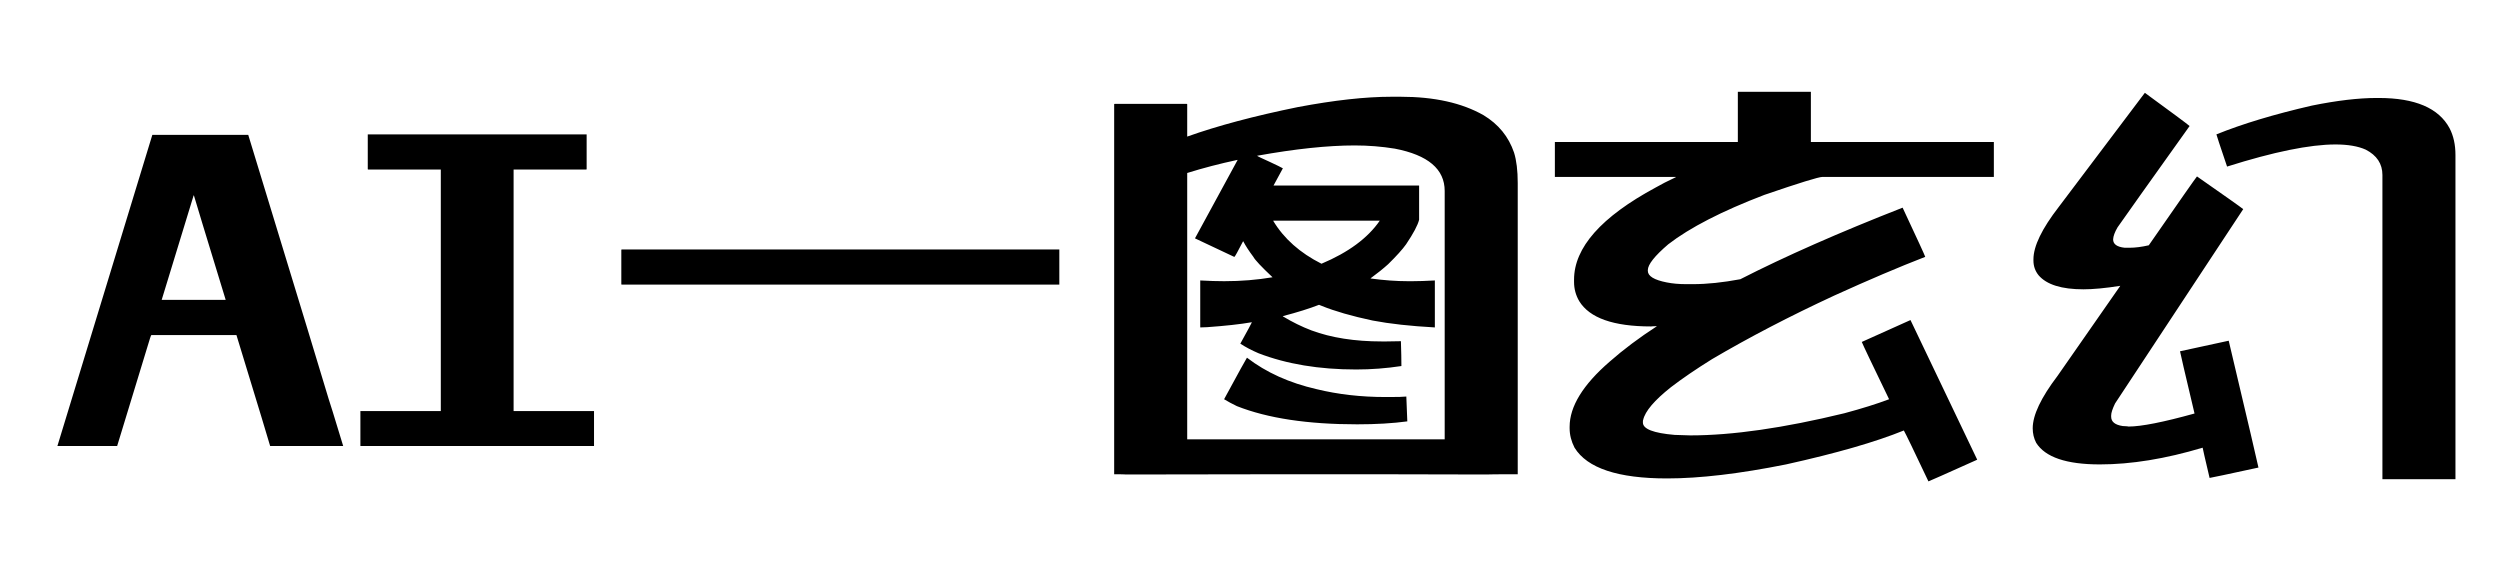 <svg width="273" height="64" viewBox="0 0 273 64" fill="none" xmlns="http://www.w3.org/2000/svg">
<g filter="url(#filter0_f_358_191)">
<mask id="path-1-outside-1_358_191" maskUnits="userSpaceOnUse" x="3" y="7" width="268" height="48" fill="black">
<rect fill="white" x="3" y="7" width="268" height="48"/>
<path d="M27.108 14.727C32.784 33.312 35.711 42.926 35.89 43.57C35.962 43.749 36.49 45.459 37.475 48.7H29.498C29.498 48.646 28.272 44.609 25.819 36.588H16.527C16.491 36.588 16.339 37.044 16.071 37.958L12.794 48.7H6.269C6.734 47.142 9.572 37.841 14.782 20.797L16.635 14.727H27.108ZM21.146 21.334L17.655 32.748H24.638V32.721C22.436 25.523 21.281 21.728 21.173 21.334H21.146ZM40.16 14.674H64.061V18.46C64.061 18.496 64.044 18.514 64.008 18.514H56.085V44.886H64.867V48.7H39.355V44.886H48.136V18.514H40.214C40.178 18.514 40.16 18.496 40.16 18.46V14.674ZM67.902 27.242H115.678V31.082H67.902C67.866 31.082 67.848 31.065 67.848 31.029V27.296C67.848 27.26 67.866 27.242 67.902 27.242ZM151.933 10.565H152.953C156.623 10.565 159.64 11.236 162.003 12.579C163.633 13.564 164.743 14.925 165.333 16.661C165.602 17.52 165.736 18.631 165.736 19.991V51.788C163.624 51.788 162.469 51.797 162.272 51.815C157.76 51.797 153.759 51.788 150.268 51.788H139.982C135.524 51.788 129.866 51.797 123.009 51.815C122.83 51.797 122.383 51.788 121.667 51.788V11.398C121.667 11.362 121.684 11.344 121.72 11.344H129.589C129.625 11.344 129.643 11.362 129.643 11.398V14.915C132.955 13.734 136.983 12.66 141.728 11.693C145.72 10.941 149.122 10.565 151.933 10.565ZM137.27 17.01C137.323 17.064 137.789 17.288 138.666 17.682C139.4 18.022 139.875 18.255 140.089 18.38L139.069 20.26H154.967V23.993C154.824 24.584 154.35 25.479 153.544 26.678C153.15 27.233 152.497 27.958 151.583 28.854C151.046 29.337 150.411 29.847 149.677 30.384V30.411C151.127 30.608 152.479 30.706 153.732 30.706H154.242C154.887 30.706 155.701 30.68 156.686 30.626V35.755C154.036 35.612 151.771 35.361 149.892 35.003C147.618 34.52 145.756 33.983 144.306 33.392L144.037 33.285C142.981 33.697 141.665 34.108 140.089 34.52V34.547C141.128 35.173 142.166 35.684 143.205 36.078C145.371 36.883 147.94 37.286 150.912 37.286H151.369C151.727 37.286 152.264 37.277 152.98 37.259C153.016 38.387 153.034 39.291 153.034 39.972C151.387 40.222 149.739 40.348 148.092 40.348C144.046 40.348 140.492 39.757 137.431 38.575C136.679 38.253 136.016 37.904 135.443 37.528C136.285 36.006 136.706 35.227 136.706 35.191H136.679C135.443 35.406 133.823 35.585 131.818 35.728C131.531 35.728 131.281 35.737 131.066 35.755V30.626C132.051 30.68 132.919 30.706 133.671 30.706H133.698C135.524 30.706 137.278 30.563 138.961 30.277C137.744 29.131 137.046 28.388 136.867 28.048C136.383 27.403 136.016 26.839 135.766 26.356H135.739C135.166 27.466 134.853 28.03 134.799 28.048H134.772L130.502 26.034V26.007L135.148 17.467H135.094C133.179 17.879 131.361 18.353 129.643 18.89V47.975H157.76V20.851C157.76 18.469 155.943 16.93 152.309 16.231C150.876 15.999 149.417 15.882 147.931 15.882C144.995 15.882 141.441 16.258 137.27 17.01ZM139.042 24.1V24.127C140.206 26.061 141.96 27.618 144.306 28.8C147.242 27.564 149.363 25.998 150.67 24.1H139.042ZM136.168 39.059C138.263 40.67 140.797 41.816 143.769 42.496C146.114 43.069 148.62 43.355 151.288 43.355H151.798C152.64 43.355 153.231 43.338 153.571 43.302L153.678 46.014C152.085 46.229 150.259 46.336 148.2 46.336C142.793 46.336 138.415 45.674 135.067 44.349C134.548 44.099 134.083 43.848 133.671 43.597C135.264 40.661 136.097 39.148 136.168 39.059ZM189.772 10.028H197.748V15.506H217.729V19.32H199.01C198.598 19.32 196.486 19.973 192.672 21.28C188.035 23.053 184.535 24.852 182.172 26.678C180.686 27.949 179.943 28.889 179.943 29.498V29.579C179.943 30.151 180.632 30.572 182.011 30.841C182.637 30.966 183.336 31.029 184.105 31.029H184.884C186.406 31.029 188.125 30.85 190.041 30.492C194.91 28.003 200.819 25.398 207.765 22.677C209.359 26.078 210.182 27.869 210.236 28.048C207.371 29.158 204.068 30.563 200.326 32.264C195.456 34.52 190.998 36.839 186.952 39.22C185.198 40.312 183.703 41.332 182.467 42.281C180.659 43.714 179.647 44.904 179.433 45.853C179.415 45.871 179.406 45.934 179.406 46.041V46.148C179.406 46.847 180.561 47.294 182.87 47.491C183.694 47.527 184.267 47.545 184.589 47.545C189.172 47.545 194.776 46.739 201.4 45.128C203.334 44.609 204.963 44.099 206.288 43.597C204.426 39.748 203.432 37.662 203.307 37.34L208.625 34.95L215.902 50.177V50.204C212.393 51.779 210.621 52.567 210.585 52.567C209.009 49.237 208.114 47.384 207.899 47.008C204.82 48.261 200.532 49.496 195.036 50.714C189.951 51.734 185.618 52.245 182.038 52.245C176.684 52.245 173.319 51.126 171.94 48.888C171.582 48.19 171.403 47.482 171.403 46.766V46.605C171.403 44.385 172.862 42.013 175.78 39.488C177.284 38.163 179.003 36.874 180.937 35.621H180.883C180.614 35.621 180.417 35.63 180.292 35.648C176.192 35.648 173.578 34.726 172.45 32.882C172.074 32.237 171.886 31.539 171.886 30.787V30.545C171.886 27.036 174.858 23.679 180.802 20.475C181.393 20.134 182.109 19.767 182.951 19.373C182.986 19.373 183.004 19.356 183.004 19.32H169.792V15.506H189.772V10.028ZM234.218 10.135C237.136 12.266 238.765 13.474 239.105 13.761C234.594 20.081 231.971 23.769 231.237 24.825C230.932 25.344 230.771 25.783 230.753 26.141C230.753 26.66 231.174 26.965 232.016 27.054H232.553C233.161 27.054 233.86 26.965 234.647 26.786C238.013 21.934 239.768 19.427 239.911 19.266C242.991 21.415 244.674 22.605 244.96 22.838L230.968 44.054C230.682 44.645 230.539 45.083 230.539 45.37V45.504C230.539 46.059 230.959 46.399 231.801 46.524C232.213 46.542 232.427 46.56 232.445 46.578C233.824 46.578 236.223 46.104 239.643 45.155C238.586 40.697 238.058 38.432 238.058 38.36L243.375 37.206C245.506 46.211 246.589 50.83 246.625 51.063H246.598C243.214 51.797 241.442 52.173 241.281 52.191V52.164C240.779 50.033 240.529 48.941 240.529 48.888C236.465 50.105 232.723 50.714 229.303 50.714C225.651 50.714 223.332 49.926 222.348 48.351C222.097 47.867 221.972 47.339 221.972 46.766C221.972 45.334 222.876 43.427 224.684 41.046C224.738 40.956 227.021 37.68 231.532 31.217H231.505C229.912 31.467 228.578 31.593 227.504 31.593C225.123 31.593 223.493 31.082 222.616 30.062C222.24 29.596 222.052 29.059 222.052 28.451V28.316C222.052 26.884 222.974 24.977 224.818 22.596L234.218 10.135ZM259.516 10.699H259.757C263.732 10.699 266.31 11.8 267.492 14.002C267.921 14.826 268.136 15.802 268.136 16.93V52.325H260.16V19.105C260.16 17.887 259.551 16.965 258.334 16.339C257.493 15.963 256.391 15.775 255.031 15.775C252.238 15.775 248.29 16.581 243.188 18.192V18.165C242.418 15.891 242.033 14.727 242.033 14.674C244.861 13.528 248.335 12.481 252.453 11.532C255.192 10.977 257.546 10.699 259.516 10.699Z"/>
</mask>
<path d="M27.108 14.727L29.021 14.143L28.589 12.727H27.108V14.727ZM35.89 43.57L33.963 44.106L33.992 44.211L34.033 44.313L35.89 43.57ZM37.475 48.7V50.7H40.173L39.388 48.118L37.475 48.7ZM29.498 48.7H27.498V50.7H29.498V48.7ZM25.819 36.588L27.732 36.003L27.299 34.588H25.819V36.588ZM16.071 37.958L17.984 38.541L17.987 38.531L17.989 38.522L16.071 37.958ZM12.794 48.7V50.7H14.275L14.707 49.283L12.794 48.7ZM6.269 48.7L4.352 48.127L3.583 50.7H6.269V48.7ZM14.782 20.797L16.694 21.381L16.695 21.381L14.782 20.797ZM16.635 14.727V12.727H15.154L14.722 14.143L16.635 14.727ZM21.146 21.334V19.334H19.667L19.234 20.749L21.146 21.334ZM17.655 32.748L15.743 32.163L14.952 34.748H17.655V32.748ZM24.638 32.748V34.748H26.638V32.748H24.638ZM24.638 32.721H26.638V32.422L26.55 32.136L24.638 32.721ZM21.173 21.334L23.103 20.808L22.701 19.334H21.173V21.334ZM27.108 14.727L25.196 15.312C30.88 33.924 33.793 43.494 33.963 44.106L35.89 43.57L37.817 43.035C37.629 42.358 34.688 32.699 29.021 14.143L27.108 14.727ZM35.89 43.57L34.033 44.313C34.03 44.304 34.145 44.657 34.429 45.577C34.692 46.428 35.069 47.662 35.561 49.281L37.475 48.7L39.388 48.118C38.896 46.497 38.516 45.256 38.251 44.397C38.007 43.607 37.822 43.015 37.747 42.828L35.89 43.57ZM37.475 48.7V46.7H29.498V48.7V50.7H37.475V48.7ZM29.498 48.7H31.498C31.498 48.523 31.474 48.385 31.471 48.372C31.464 48.327 31.457 48.291 31.453 48.274C31.445 48.237 31.437 48.206 31.434 48.192C31.426 48.16 31.417 48.13 31.411 48.108C31.398 48.06 31.381 48 31.361 47.932C31.32 47.794 31.261 47.595 31.184 47.338C31.03 46.823 30.799 46.06 30.492 45.05C29.879 43.03 28.958 40.014 27.732 36.003L25.819 36.588L23.907 37.173C25.133 41.183 26.052 44.196 26.665 46.213C26.971 47.221 27.201 47.979 27.353 48.487C27.429 48.741 27.485 48.929 27.521 49.054C27.54 49.117 27.551 49.157 27.557 49.178C27.561 49.191 27.559 49.187 27.556 49.174C27.555 49.169 27.549 49.146 27.542 49.115C27.539 49.1 27.532 49.067 27.525 49.024C27.523 49.013 27.498 48.875 27.498 48.7H29.498ZM25.819 36.588V34.588H16.527V36.588V38.588H25.819V36.588ZM16.527 36.588V34.588C15.995 34.588 15.61 34.795 15.419 34.922C15.22 35.053 15.088 35.193 15.02 35.27C14.883 35.425 14.801 35.567 14.77 35.621C14.698 35.746 14.65 35.861 14.629 35.912C14.579 36.035 14.531 36.173 14.489 36.298C14.401 36.561 14.288 36.931 14.152 37.393L16.071 37.958L17.989 38.522C18.122 38.071 18.219 37.756 18.284 37.563C18.318 37.46 18.331 37.427 18.328 37.435C18.326 37.44 18.32 37.456 18.309 37.478C18.3 37.498 18.279 37.541 18.247 37.598C18.224 37.638 18.149 37.769 18.019 37.916C17.954 37.99 17.824 38.127 17.628 38.257C17.44 38.381 17.057 38.588 16.527 38.588V36.588ZM16.071 37.958L14.158 37.374L10.881 48.116L12.794 48.7L14.707 49.283L17.984 38.541L16.071 37.958ZM12.794 48.7V46.7H6.269V48.7V50.7H12.794V48.7ZM6.269 48.7L8.185 49.272C8.648 47.723 11.483 38.431 16.694 21.381L14.782 20.797L12.869 20.212C7.661 37.251 4.82 46.562 4.352 48.127L6.269 48.7ZM14.782 20.797L16.695 21.381L18.548 15.312L16.635 14.727L14.722 14.143L12.869 20.213L14.782 20.797ZM16.635 14.727V16.727H27.108V14.727V12.727H16.635V14.727ZM21.146 21.334L19.234 20.749L15.743 32.163L17.655 32.748L19.568 33.333L23.059 21.919L21.146 21.334ZM17.655 32.748V34.748H24.638V32.748V30.748H17.655V32.748ZM24.638 32.748H26.638V32.721H24.638H22.638V32.748H24.638ZM24.638 32.721L26.55 32.136C24.338 24.907 23.2 21.162 23.103 20.808L21.173 21.334L19.244 21.86C19.362 22.293 20.533 26.14 22.725 33.306L24.638 32.721ZM21.173 21.334V19.334H21.146V21.334V23.334H21.173V21.334ZM40.16 14.674V12.674H38.16V14.674H40.16ZM64.061 14.674H66.061V12.674H64.061V14.674ZM56.085 18.514V16.514H54.085V18.514H56.085ZM56.085 44.886H54.085V46.886H56.085V44.886ZM64.867 44.886H66.867V42.886H64.867V44.886ZM64.867 48.7V50.7H66.867V48.7H64.867ZM39.355 48.7H37.355V50.7H39.355V48.7ZM39.355 44.886V42.886H37.355V44.886H39.355ZM48.136 44.886V46.886H50.136V44.886H48.136ZM48.136 18.514H50.136V16.514H48.136V18.514ZM40.16 14.674V16.674H64.061V14.674V12.674H40.16V14.674ZM64.061 14.674H62.062V18.46H64.061H66.061V14.674H64.061ZM64.061 18.46H62.062C62.062 18.17 62.136 17.585 62.634 17.087C63.132 16.588 63.717 16.514 64.008 16.514V18.514V20.514C64.334 20.514 64.946 20.431 65.462 19.915C65.979 19.399 66.061 18.787 66.061 18.46H64.061ZM64.008 18.514V16.514H56.085V18.514V20.514H64.008V18.514ZM56.085 18.514H54.085V44.886H56.085H58.085V18.514H56.085ZM56.085 44.886V46.886H64.867V44.886V42.886H56.085V44.886ZM64.867 44.886H62.867V48.7H64.867H66.867V44.886H64.867ZM64.867 48.7V46.7H39.355V48.7V50.7H64.867V48.7ZM39.355 48.7H41.355V44.886H39.355H37.355V48.7H39.355ZM39.355 44.886V46.886H48.136V44.886V42.886H39.355V44.886ZM48.136 44.886H50.136V18.514H48.136H46.136V44.886H48.136ZM48.136 18.514V16.514H40.214V18.514V20.514H48.136V18.514ZM40.214 18.514V16.514C40.504 16.514 41.089 16.588 41.588 17.087C42.086 17.585 42.16 18.17 42.16 18.46H40.16H38.16C38.16 18.787 38.243 19.399 38.759 19.915C39.276 20.431 39.888 20.514 40.214 20.514V18.514ZM40.16 18.46H42.16V14.674H40.16H38.16V18.46H40.16ZM115.678 27.242H117.678V25.242H115.678V27.242ZM115.678 31.082V33.083H117.678V31.082H115.678ZM67.902 27.242V29.242H115.678V27.242V25.242H67.902V27.242ZM115.678 27.242H113.678V31.082H115.678H117.678V27.242H115.678ZM115.678 31.082V29.082H67.902V31.082V33.083H115.678V31.082ZM67.902 31.082V29.082C68.192 29.082 68.777 29.157 69.276 29.655C69.774 30.153 69.848 30.738 69.848 31.029H67.848H65.848C65.848 31.355 65.931 31.967 66.447 32.483C66.964 33 67.576 33.083 67.902 33.083V31.082ZM67.848 31.029H69.848V27.296H67.848H65.848V31.029H67.848ZM67.848 27.296H69.848C69.848 27.586 69.774 28.171 69.276 28.67C68.777 29.168 68.192 29.242 67.902 29.242V27.242V25.242C67.576 25.242 66.964 25.325 66.447 25.841C65.931 26.358 65.848 26.97 65.848 27.296H67.848ZM162.003 12.579L163.038 10.867L163.015 10.854L162.991 10.84L162.003 12.579ZM165.333 16.661L167.242 16.065L167.235 16.041L167.227 16.017L165.333 16.661ZM165.736 51.788V53.788H167.736V51.788H165.736ZM162.272 51.815L162.264 53.815L162.359 53.815L162.453 53.807L162.272 51.815ZM123.009 51.815L122.81 53.805L122.912 53.815L123.014 53.815L123.009 51.815ZM121.667 51.788H119.667V53.788H121.667V51.788ZM129.643 14.915H127.643V17.753L130.315 16.799L129.643 14.915ZM141.728 11.693L141.357 9.727L141.343 9.73L141.328 9.733L141.728 11.693ZM137.27 17.01L136.915 15.042L133.151 15.72L135.855 18.424L137.27 17.01ZM138.666 17.682L139.507 15.867L139.496 15.862L139.485 15.857L138.666 17.682ZM140.089 18.38L141.847 19.334L142.772 17.63L141.097 16.652L140.089 18.38ZM139.069 20.26L137.311 19.306L135.707 22.26H139.069V20.26ZM154.967 20.26H156.967V18.26H154.967V20.26ZM154.967 23.993L156.911 24.464L156.967 24.232V23.993H154.967ZM153.544 26.678L155.175 27.836L155.19 27.815L155.204 27.793L153.544 26.678ZM151.583 28.854L152.921 30.34L152.953 30.311L152.984 30.282L151.583 28.854ZM149.677 30.384L148.496 28.77L147.677 29.369V30.384H149.677ZM149.677 30.411H147.677V32.158L149.408 32.393L149.677 30.411ZM156.686 30.626H158.686V28.514L156.577 28.629L156.686 30.626ZM156.686 35.755L156.578 37.752L158.686 37.866V35.755H156.686ZM149.892 35.003L149.476 36.96L149.496 36.964L149.517 36.968L149.892 35.003ZM144.306 33.392L145.06 31.54L145.048 31.535L144.306 33.392ZM144.037 33.285L144.78 31.428L144.047 31.134L143.311 31.421L144.037 33.285ZM140.089 34.52L139.584 32.585L138.089 32.976V34.52H140.089ZM140.089 34.547H138.089V35.676L139.056 36.259L140.089 34.547ZM143.205 36.078L142.495 37.948L142.507 37.952L143.205 36.078ZM152.98 37.259L154.979 37.196L154.916 35.21L152.93 35.26L152.98 37.259ZM153.034 39.972L153.335 41.949L155.034 41.69V39.972H153.034ZM137.431 38.575L136.643 40.413L136.676 40.428L136.711 40.441L137.431 38.575ZM135.443 37.528L133.693 36.56L132.796 38.183L134.346 39.2L135.443 37.528ZM136.706 35.191H138.706V33.191H136.706V35.191ZM136.679 35.191V33.191H136.506L136.336 33.221L136.679 35.191ZM131.818 35.728V37.728H131.889L131.96 37.723L131.818 35.728ZM131.066 35.755H129.066V37.929L131.232 37.748L131.066 35.755ZM131.066 30.626L131.175 28.629L129.066 28.514V30.626H131.066ZM138.961 30.277L139.297 32.248L143.258 31.574L140.332 28.82L138.961 30.277ZM136.867 28.048L138.637 27.116L138.562 26.975L138.467 26.848L136.867 28.048ZM135.766 26.356L137.541 25.435L136.981 24.356H135.766V26.356ZM135.739 26.356V24.356H134.52L133.962 25.439L135.739 26.356ZM134.799 28.048V30.048H135.123L135.431 29.945L134.799 28.048ZM134.772 28.048L133.919 29.857L134.324 30.048H134.772V28.048ZM130.502 26.034H128.502V27.302L129.649 27.843L130.502 26.034ZM130.502 26.007L128.745 25.051L128.502 25.498V26.007H130.502ZM135.148 17.467L136.905 18.423L138.513 15.467H135.148V17.467ZM135.094 17.467V15.467H134.882L134.674 15.511L135.094 17.467ZM129.643 18.89L129.046 16.981L127.643 17.42V18.89H129.643ZM129.643 47.975H127.643V49.975H129.643V47.975ZM157.76 47.975V49.975H159.76V47.975H157.76ZM152.309 16.231L152.686 14.267L152.658 14.262L152.629 14.257L152.309 16.231ZM139.042 24.1V22.1H137.042V24.1H139.042ZM139.042 24.127H137.042V24.682L137.328 25.158L139.042 24.127ZM144.306 28.8L143.406 30.586L144.23 31.001L145.081 30.643L144.306 28.8ZM150.67 24.1L152.318 25.235L154.476 22.1H150.67V24.1ZM136.168 39.059L137.388 37.473L135.833 36.277L134.607 37.809L136.168 39.059ZM143.769 42.496L144.243 40.553L144.229 40.55L144.215 40.547L143.769 42.496ZM153.571 43.302L155.569 43.223L155.485 41.089L153.361 41.313L153.571 43.302ZM153.678 46.014L153.945 47.996L155.749 47.753L155.677 45.935L153.678 46.014ZM135.067 44.349L134.198 46.15L134.264 46.182L134.331 46.209L135.067 44.349ZM133.671 43.597L131.913 42.643L131.005 44.316L132.631 45.306L133.671 43.597ZM151.933 10.565V12.565H152.953V10.565V8.565H151.933V10.565ZM152.953 10.565V12.565C156.394 12.565 159.041 13.196 161.015 14.318L162.003 12.579L162.991 10.84C160.24 9.277 156.853 8.565 152.953 8.565V10.565ZM162.003 12.579L160.969 14.291C162.212 15.042 163.007 16.032 163.44 17.305L165.333 16.661L167.227 16.017C166.478 13.816 165.054 12.086 163.038 10.867L162.003 12.579ZM165.333 16.661L163.425 17.258C163.61 17.852 163.736 18.741 163.736 19.991H165.736H167.736C167.736 18.52 167.594 17.189 167.242 16.065L165.333 16.661ZM165.736 19.991H163.736V51.788H165.736H167.736V19.991H165.736ZM165.736 51.788V49.788C163.705 49.788 162.407 49.794 162.091 49.823L162.272 51.815L162.453 53.807C162.446 53.807 162.673 53.8 163.301 53.795C163.871 53.79 164.682 53.788 165.736 53.788V51.788ZM162.272 51.815L162.28 49.815C157.766 49.797 153.762 49.788 150.268 49.788V51.788V53.788C153.756 53.788 157.754 53.797 162.264 53.815L162.272 51.815ZM150.268 51.788V49.788H139.982V51.788V53.788H150.268V51.788ZM139.982 51.788V49.788C135.522 49.788 129.862 49.797 123.004 49.815L123.009 51.815L123.014 53.815C129.871 53.797 135.526 53.788 139.982 53.788V51.788ZM123.009 51.815L123.208 49.825C122.908 49.795 122.346 49.788 121.667 49.788V51.788V53.788C122.018 53.788 122.294 53.79 122.499 53.794C122.602 53.797 122.681 53.799 122.739 53.801C122.803 53.804 122.821 53.806 122.81 53.805L123.009 51.815ZM121.667 51.788H123.667V11.398H121.667H119.667V51.788H121.667ZM121.667 11.398H123.667C123.667 11.688 123.593 12.273 123.094 12.771C122.596 13.27 122.011 13.344 121.72 13.344V11.344V9.344C121.394 9.344 120.782 9.427 120.266 9.943C119.749 10.459 119.667 11.071 119.667 11.398H121.667ZM121.72 11.344V13.344H129.589V11.344V9.344H121.72V11.344ZM129.589 11.344V13.344C129.298 13.344 128.713 13.27 128.215 12.771C127.717 12.273 127.643 11.688 127.643 11.398H129.643H131.643C131.643 11.071 131.56 10.459 131.043 9.943C130.527 9.427 129.915 9.344 129.589 9.344V11.344ZM129.643 11.398H127.643V14.915H129.643H131.643V11.398H129.643ZM129.643 14.915L130.315 16.799C133.512 15.659 137.443 14.607 142.127 13.653L141.728 11.693L141.328 9.733C136.523 10.712 132.398 11.809 128.971 13.032L129.643 14.915ZM141.728 11.693L142.098 13.658C146.017 12.92 149.287 12.565 151.933 12.565V10.565V8.565C148.956 8.565 145.423 8.962 141.357 9.727L141.728 11.693ZM137.27 17.01L135.855 18.424C136.046 18.615 136.244 18.732 136.262 18.742C136.33 18.784 136.395 18.82 136.444 18.846C136.546 18.901 136.666 18.96 136.792 19.021C137.049 19.144 137.403 19.307 137.847 19.506L138.666 17.682L139.485 15.857C139.051 15.662 138.735 15.516 138.526 15.416C138.419 15.365 138.358 15.334 138.33 15.319C138.314 15.31 138.327 15.317 138.356 15.334C138.37 15.343 138.403 15.364 138.445 15.394C138.476 15.415 138.573 15.486 138.684 15.596L137.27 17.01ZM138.666 17.682L137.825 19.496C138.579 19.845 138.963 20.038 139.082 20.107L140.089 18.38L141.097 16.652C140.786 16.471 140.222 16.198 139.507 15.867L138.666 17.682ZM140.089 18.38L138.332 17.426L137.311 19.306L139.069 20.26L140.827 21.214L141.847 19.334L140.089 18.38ZM139.069 20.26V22.26H154.967V20.26V18.26H139.069V20.26ZM154.967 20.26H152.967V23.993H154.967H156.967V20.26H154.967ZM154.967 23.993L153.024 23.521C152.973 23.73 152.69 24.363 151.884 25.563L153.544 26.678L155.204 27.793C156.01 26.594 156.675 25.437 156.911 24.464L154.967 23.993ZM153.544 26.678L151.913 25.521C151.624 25.928 151.072 26.555 150.183 27.425L151.583 28.854L152.984 30.282C153.922 29.362 154.677 28.538 155.175 27.836L153.544 26.678ZM151.583 28.854L150.246 27.367C149.769 27.796 149.189 28.263 148.496 28.77L149.677 30.384L150.858 31.998C151.633 31.431 152.323 30.878 152.921 30.34L151.583 28.854ZM149.677 30.384H147.677V30.411H149.677H151.677V30.384H149.677ZM149.677 30.411L149.408 32.393C150.933 32.6 152.375 32.706 153.732 32.706V30.706V28.706C152.582 28.706 151.321 28.616 149.946 28.429L149.677 30.411ZM153.732 30.706V32.706H154.242V30.706V28.706H153.732V30.706ZM154.242 30.706V32.706C154.937 32.706 155.791 32.678 156.795 32.623L156.686 30.626L156.577 28.629C155.612 28.682 154.837 28.706 154.242 28.706V30.706ZM156.686 30.626H154.686V35.755H156.686H158.686V30.626H156.686ZM156.686 35.755L156.794 33.758C154.202 33.618 152.032 33.375 150.266 33.039L149.892 35.003L149.517 36.968C151.511 37.348 153.87 37.606 156.578 37.752L156.686 35.755ZM149.892 35.003L150.308 33.047C148.1 32.578 146.362 32.07 145.06 31.54L144.306 33.392L143.551 35.244C145.15 35.895 147.136 36.462 149.476 36.96L149.892 35.003ZM144.306 33.392L145.048 31.535L144.78 31.428L144.037 33.285L143.294 35.142L143.563 35.249L144.306 33.392ZM144.037 33.285L143.311 31.421C142.35 31.796 141.114 32.185 139.584 32.585L140.089 34.52L140.595 36.455C142.216 36.031 143.612 35.597 144.764 35.148L144.037 33.285ZM140.089 34.52H138.089V34.547H140.089H142.089V34.52H140.089ZM140.089 34.547L139.056 36.259C140.188 36.942 141.335 37.507 142.495 37.948L143.205 36.078L143.914 34.208C142.998 33.86 142.067 33.405 141.123 32.834L140.089 34.547ZM143.205 36.078L142.507 37.952C144.95 38.861 147.767 39.286 150.912 39.286V37.286V35.286C148.113 35.286 145.791 34.906 143.902 34.203L143.205 36.078ZM150.912 37.286V39.286H151.369V37.286V35.286H150.912V37.286ZM151.369 37.286V39.286C151.753 39.286 152.31 39.277 153.03 39.259L152.98 37.259L152.93 35.26C152.218 35.278 151.701 35.286 151.369 35.286V37.286ZM152.98 37.259L150.981 37.323C151.016 38.441 151.034 39.322 151.034 39.972H153.034H155.034C155.034 39.261 155.015 38.333 154.979 37.196L152.98 37.259ZM153.034 39.972L152.733 37.994C151.184 38.23 149.638 38.348 148.092 38.348V40.348V42.348C149.841 42.348 151.589 42.215 153.335 41.949L153.034 39.972ZM148.092 40.348V38.348C144.237 38.348 140.936 37.784 138.151 36.709L137.431 38.575L136.711 40.441C140.048 41.729 143.855 42.348 148.092 42.348V40.348ZM137.431 38.575L138.219 36.737C137.554 36.452 136.999 36.156 136.541 35.856L135.443 37.528L134.346 39.2C135.034 39.651 135.803 40.054 136.643 40.413L137.431 38.575ZM135.443 37.528L137.194 38.496C137.615 37.733 137.934 37.151 138.15 36.753C138.256 36.555 138.342 36.394 138.404 36.275C138.433 36.218 138.465 36.156 138.493 36.097C138.505 36.071 138.528 36.022 138.552 35.964C138.563 35.936 138.586 35.879 138.609 35.806C138.621 35.769 138.64 35.707 138.657 35.629C138.671 35.568 138.706 35.404 138.706 35.191H136.706H134.706C134.706 34.98 134.74 34.817 134.753 34.759C134.77 34.682 134.788 34.622 134.799 34.588C134.821 34.52 134.841 34.469 134.849 34.45C134.859 34.426 134.867 34.408 134.871 34.4C134.875 34.39 134.878 34.384 134.879 34.382C134.88 34.379 134.873 34.395 134.85 34.44C134.806 34.525 134.734 34.66 134.63 34.852C134.425 35.232 134.113 35.8 133.693 36.56L135.443 37.528ZM136.706 35.191V33.191H136.679V35.191V37.191H136.706V35.191ZM136.679 35.191L136.336 33.221C135.194 33.42 133.648 33.593 131.675 33.734L131.818 35.728L131.96 37.723C133.998 37.578 135.693 37.393 137.021 37.162L136.679 35.191ZM131.818 35.728V33.728C131.493 33.728 131.184 33.739 130.9 33.762L131.066 35.755L131.232 37.748C131.377 37.736 131.57 37.728 131.818 37.728V35.728ZM131.066 35.755H133.066V30.626H131.066H129.066V35.755H131.066ZM131.066 30.626L130.957 32.623C131.968 32.678 132.873 32.706 133.671 32.706V30.706V28.706C132.964 28.706 132.134 28.681 131.175 28.629L131.066 30.626ZM133.671 30.706V32.706H133.698V30.706V28.706H133.671V30.706ZM133.698 30.706V32.706C135.629 32.706 137.496 32.555 139.297 32.248L138.961 30.277L138.626 28.305C137.061 28.572 135.419 28.706 133.698 28.706V30.706ZM138.961 30.277L140.332 28.82C139.737 28.26 139.291 27.82 138.982 27.491C138.827 27.326 138.721 27.204 138.653 27.12C138.57 27.018 138.59 27.028 138.637 27.116L136.867 28.048L135.097 28.979C135.33 29.422 135.733 29.874 136.067 30.23C136.456 30.644 136.968 31.148 137.591 31.733L138.961 30.277ZM136.867 28.048L138.467 26.848C138.021 26.254 137.723 25.787 137.541 25.435L135.766 26.356L133.99 27.277C134.309 27.892 134.745 28.553 135.267 29.248L136.867 28.048ZM135.766 26.356V24.356H135.739V26.356V28.356H135.766V26.356ZM135.739 26.356L133.962 25.439C133.678 25.989 133.467 26.386 133.326 26.64C133.253 26.771 133.212 26.84 133.196 26.865C133.185 26.882 133.204 26.85 133.245 26.797C133.263 26.773 133.316 26.705 133.398 26.624C133.439 26.583 133.511 26.514 133.611 26.44C133.697 26.375 133.889 26.243 134.166 26.151L134.799 28.048L135.431 29.945C135.912 29.785 136.198 29.48 136.226 29.452C136.318 29.36 136.384 29.277 136.417 29.234C136.487 29.142 136.544 29.055 136.579 28.999C136.655 28.879 136.739 28.733 136.822 28.583C136.994 28.273 137.227 27.833 137.516 27.273L135.739 26.356ZM134.799 28.048V26.048H134.772V28.048V30.048H134.799V28.048ZM134.772 28.048L135.625 26.239L131.355 24.225L130.502 26.034L129.649 27.843L133.919 29.857L134.772 28.048ZM130.502 26.034H132.502V26.007H130.502H128.502V26.034H130.502ZM130.502 26.007L132.259 26.963L136.905 18.423L135.148 17.467L133.391 16.511L128.745 25.051L130.502 26.007ZM135.148 17.467V15.467H135.094V17.467V19.467H135.148V17.467ZM135.094 17.467L134.674 15.511C132.704 15.935 130.828 16.424 129.046 16.981L129.643 18.89L130.239 20.799C131.895 20.282 133.653 19.822 135.515 19.422L135.094 17.467ZM129.643 18.89H127.643V47.975H129.643H131.643V18.89H129.643ZM129.643 47.975V49.975H157.76V47.975V45.975H129.643V47.975ZM157.76 47.975H159.76V20.851H157.76H155.76V47.975H157.76ZM157.76 20.851H159.76C159.76 19.072 159.047 17.534 157.69 16.384C156.413 15.302 154.671 14.649 152.686 14.267L152.309 16.231L151.931 18.195C153.581 18.512 154.565 18.979 155.104 19.436C155.565 19.826 155.76 20.248 155.76 20.851H157.76ZM152.309 16.231L152.629 14.257C151.089 14.007 149.522 13.882 147.931 13.882V15.882V17.882C149.312 17.882 150.664 17.99 151.988 18.206L152.309 16.231ZM147.931 15.882V13.882C144.836 13.882 141.157 14.277 136.915 15.042L137.27 17.01L137.624 18.979C141.725 18.239 145.153 17.882 147.931 17.882V15.882ZM139.042 24.1H137.042V24.127H139.042H141.042V24.1H139.042ZM139.042 24.127L137.328 25.158C138.717 27.465 140.78 29.263 143.406 30.586L144.306 28.8L145.206 27.014C143.141 25.974 141.695 24.656 140.756 23.096L139.042 24.127ZM144.306 28.8L145.081 30.643C148.24 29.314 150.726 27.546 152.318 25.235L150.67 24.1L149.023 22.966C148.001 24.45 146.244 25.815 143.53 26.956L144.306 28.8ZM150.67 24.1V22.1H139.042V24.1V26.1H150.67V24.1ZM136.168 39.059L134.949 40.644C137.305 42.456 140.112 43.711 143.322 44.446L143.769 42.496L144.215 40.547C141.481 39.921 139.222 38.884 137.388 37.473L136.168 39.059ZM143.769 42.496L143.294 44.439C145.81 45.054 148.477 45.355 151.288 45.355V43.355V41.355C148.764 41.355 146.418 41.084 144.243 40.553L143.769 42.496ZM151.288 43.355V45.355H151.798V43.355V41.355H151.288V43.355ZM151.798 43.355V45.355C152.638 45.355 153.324 45.339 153.78 45.291L153.571 43.302L153.361 41.313C153.137 41.336 152.641 41.355 151.798 41.355V43.355ZM153.571 43.302L151.572 43.381L151.68 46.093L153.678 46.014L155.677 45.935L155.569 43.223L153.571 43.302ZM153.678 46.014L153.411 44.032C151.927 44.232 150.193 44.336 148.2 44.336V46.336V48.336C150.325 48.336 152.243 48.226 153.945 47.996L153.678 46.014ZM148.2 46.336V44.336C142.931 44.336 138.83 43.687 135.803 42.489L135.067 44.349L134.331 46.209C138.001 47.661 142.655 48.336 148.2 48.336V46.336ZM135.067 44.349L135.937 42.548C135.465 42.32 135.058 42.1 134.711 41.889L133.671 43.597L132.631 45.306C133.107 45.596 133.631 45.877 134.198 46.15L135.067 44.349ZM133.671 43.597L135.429 44.551C136.225 43.084 136.829 41.976 137.243 41.225C137.45 40.848 137.606 40.566 137.714 40.375C137.768 40.279 137.806 40.213 137.83 40.172C137.896 40.061 137.833 40.18 137.73 40.308L136.168 39.059L134.607 37.809C134.518 37.92 134.453 38.027 134.449 38.034C134.425 38.072 134.402 38.111 134.382 38.145C134.34 38.216 134.289 38.306 134.23 38.41C134.112 38.619 133.947 38.916 133.738 39.296C133.319 40.058 132.71 41.174 131.913 42.643L133.671 43.597ZM189.772 10.028V8.028H187.772V10.028H189.772ZM197.748 10.028H199.748V8.028H197.748V10.028ZM197.748 15.506H195.748V17.506H197.748V15.506ZM217.729 15.506H219.729V13.506H217.729V15.506ZM217.729 19.32V21.32H219.729V19.32H217.729ZM192.672 21.28L192.024 19.388L191.991 19.4L191.958 19.412L192.672 21.28ZM182.172 26.678L180.949 25.096L180.91 25.126L180.872 25.158L182.172 26.678ZM182.011 30.841L182.403 28.88L182.393 28.878L182.011 30.841ZM190.041 30.492L190.408 32.458L190.693 32.404L190.951 32.273L190.041 30.492ZM207.765 22.677L209.576 21.828L208.781 20.131L207.036 20.815L207.765 22.677ZM210.236 28.048L210.958 29.913L212.683 29.244L212.151 27.473L210.236 28.048ZM200.326 32.264L199.499 30.443L199.492 30.446L199.486 30.449L200.326 32.264ZM186.952 39.22L185.938 37.496L185.916 37.509L185.895 37.522L186.952 39.22ZM182.467 42.281L181.249 40.695L181.237 40.704L181.225 40.714L182.467 42.281ZM179.433 45.853L180.847 47.267L181.256 46.858L181.383 46.295L179.433 45.853ZM182.87 47.491L182.7 49.484L182.742 49.487L182.783 49.489L182.87 47.491ZM201.4 45.128L201.873 47.071L201.896 47.066L201.919 47.059L201.4 45.128ZM206.288 43.597L206.996 45.468L209.04 44.694L208.089 42.726L206.288 43.597ZM203.307 37.34L202.487 35.516L200.755 36.294L201.443 38.065L203.307 37.34ZM208.625 34.95L210.429 34.087L209.587 32.325L207.805 33.126L208.625 34.95ZM215.902 50.177H217.902V49.723L217.707 49.314L215.902 50.177ZM215.902 50.204L216.722 52.028L217.902 51.498V50.204H215.902ZM210.585 52.567L208.777 53.422L209.319 54.567H210.585V52.567ZM207.899 47.008L209.636 46.016L208.767 44.495L207.146 45.155L207.899 47.008ZM195.036 50.714L195.429 52.675L195.449 52.671L195.468 52.666L195.036 50.714ZM171.94 48.888L170.16 49.8L170.196 49.87L170.237 49.937L171.94 48.888ZM175.78 39.488L177.089 41.001L177.096 40.995L177.102 40.989L175.78 39.488ZM180.937 35.621L182.024 37.299L187.699 33.621H180.937V35.621ZM180.292 35.648V37.648H180.434L180.575 37.628L180.292 35.648ZM172.45 32.882L170.723 33.89L170.733 33.908L170.744 33.925L172.45 32.882ZM180.802 20.475L181.751 22.235L181.776 22.222L181.8 22.208L180.802 20.475ZM182.951 19.373V17.373H182.506L182.103 17.562L182.951 19.373ZM183.004 19.32H185.004V17.32H183.004V19.32ZM169.792 19.32H167.792V21.32H169.792V19.32ZM169.792 15.506V13.506H167.792V15.506H169.792ZM189.772 15.506V17.506H191.772V15.506H189.772ZM189.772 10.028V12.028H197.748V10.028V8.028H189.772V10.028ZM197.748 10.028H195.748V15.506H197.748H199.748V10.028H197.748ZM197.748 15.506V17.506H217.729V15.506V13.506H197.748V15.506ZM217.729 15.506H215.729V19.32H217.729H219.729V15.506H217.729ZM217.729 19.32V17.32H199.01V19.32V21.32H217.729V19.32ZM199.01 19.32V17.32C198.607 17.32 198.144 17.438 197.881 17.506C197.522 17.599 197.066 17.732 196.526 17.899C195.441 18.235 193.937 18.733 192.024 19.388L192.672 21.28L193.321 23.172C195.221 22.521 196.68 22.038 197.708 21.721C198.224 21.561 198.612 21.449 198.884 21.378C199.252 21.283 199.208 21.32 199.01 21.32V19.32ZM192.672 21.28L191.958 19.412C187.242 21.215 183.535 23.097 180.949 25.096L182.172 26.678L183.395 28.261C185.535 26.607 188.828 24.891 193.386 23.148L192.672 21.28ZM182.172 26.678L180.872 25.158C180.084 25.833 179.417 26.481 178.931 27.096C178.51 27.629 177.943 28.477 177.943 29.498H179.943H181.943C181.943 29.742 181.872 29.872 181.885 29.845C181.895 29.825 181.942 29.738 182.069 29.577C182.326 29.252 182.774 28.795 183.472 28.198L182.172 26.678ZM179.943 29.498H177.943V29.579H179.943H181.943V29.498H179.943ZM179.943 29.579H177.943C177.943 30.828 178.747 31.622 179.418 32.031C180.062 32.424 180.852 32.653 181.628 32.804L182.011 30.841L182.393 28.878C182.11 28.823 181.896 28.766 181.739 28.713C181.577 28.66 181.509 28.621 181.502 28.617C181.492 28.61 181.599 28.672 181.715 28.84C181.848 29.031 181.943 29.291 181.943 29.579H179.943ZM182.011 30.841L181.619 32.802C182.397 32.958 183.23 33.029 184.105 33.029V31.029V29.029C183.442 29.029 182.877 28.974 182.403 28.88L182.011 30.841ZM184.105 31.029V33.029H184.884V31.029V29.029H184.105V31.029ZM184.884 31.029V33.029C186.558 33.029 188.403 32.832 190.408 32.458L190.041 30.492L189.673 28.526C187.847 28.867 186.254 29.029 184.884 29.029V31.029ZM190.041 30.492L190.951 32.273C195.745 29.823 201.589 27.244 208.495 24.539L207.765 22.677L207.036 20.815C200.048 23.552 194.076 26.183 189.13 28.711L190.041 30.492ZM207.765 22.677L205.954 23.525C206.75 25.225 207.352 26.518 207.761 27.407C207.966 27.852 208.12 28.19 208.224 28.425C208.365 28.742 208.354 28.734 208.32 28.622L210.236 28.048L212.151 27.473C212.091 27.272 211.956 26.973 211.878 26.798C211.764 26.54 211.602 26.185 211.395 25.735C210.98 24.833 210.374 23.53 209.576 21.828L207.765 22.677ZM210.236 28.048L209.513 26.183C206.604 27.31 203.264 28.732 199.499 30.443L200.326 32.264L201.154 34.085C204.872 32.395 208.139 31.005 210.958 29.913L210.236 28.048ZM200.326 32.264L199.486 30.449C194.565 32.729 190.048 35.077 185.938 37.496L186.952 39.22L187.967 40.943C191.949 38.6 196.348 36.311 201.167 34.079L200.326 32.264ZM186.952 39.22L185.895 37.522C184.102 38.638 182.55 39.696 181.249 40.695L182.467 42.281L183.686 43.867C184.855 42.969 186.293 41.986 188.009 40.918L186.952 39.22ZM182.467 42.281L181.225 40.714C180.262 41.477 179.449 42.223 178.828 42.953C178.227 43.661 177.691 44.487 177.482 45.411L179.433 45.853L181.383 46.295C181.383 46.295 181.399 46.229 181.478 46.091C181.557 45.953 181.683 45.771 181.877 45.543C182.268 45.083 182.864 44.518 183.709 43.849L182.467 42.281ZM179.433 45.853L178.018 44.439C177.693 44.764 177.567 45.112 177.523 45.242C177.469 45.407 177.444 45.548 177.433 45.631C177.409 45.798 177.406 45.948 177.406 46.041H179.406H181.406C181.406 46.041 181.406 46.044 181.406 46.049C181.406 46.054 181.405 46.063 181.405 46.074C181.404 46.093 181.401 46.137 181.392 46.196C181.385 46.248 181.366 46.363 181.318 46.507C181.282 46.617 181.163 46.951 180.847 47.267L179.433 45.853ZM179.406 46.041H177.406V46.148H179.406H181.406V46.041H179.406ZM179.406 46.148H177.406C177.406 47.846 178.846 48.6 179.549 48.873C180.396 49.201 181.49 49.381 182.7 49.484L182.87 47.491L183.04 45.498C181.94 45.405 181.302 45.262 180.995 45.143C180.842 45.084 180.905 45.08 181.031 45.205C181.198 45.371 181.406 45.702 181.406 46.148H179.406ZM182.87 47.491L182.783 49.489C183.605 49.525 184.218 49.545 184.589 49.545V47.545V45.545C184.315 45.545 183.783 45.529 182.957 45.493L182.87 47.491ZM184.589 47.545V49.545C189.388 49.545 195.161 48.704 201.873 47.071L201.4 45.128L200.928 43.185C194.391 44.775 188.956 45.545 184.589 45.545V47.545ZM201.4 45.128L201.919 47.059C203.893 46.529 205.59 46 206.996 45.468L206.288 43.597L205.58 41.727C204.337 42.197 202.775 42.688 200.882 43.196L201.4 45.128ZM206.288 43.597L208.089 42.726C207.158 40.803 206.446 39.323 205.952 38.286C205.705 37.767 205.514 37.362 205.378 37.069C205.31 36.923 205.257 36.809 205.22 36.725C205.177 36.629 205.166 36.603 205.171 36.615L203.307 37.34L201.443 38.065C201.607 38.485 202.659 40.687 204.488 44.468L206.288 43.597ZM203.307 37.34L204.127 39.164L209.444 36.774L208.625 34.95L207.805 33.126L202.487 35.516L203.307 37.34ZM208.625 34.95L206.82 35.812L214.098 51.039L215.902 50.177L217.707 49.314L210.429 34.087L208.625 34.95ZM215.902 50.177H213.902V50.204H215.902H217.902V50.177H215.902ZM215.902 50.204L215.083 48.379C213.329 49.167 212.012 49.756 211.129 50.148C210.687 50.345 210.358 50.49 210.139 50.586C210.028 50.634 209.952 50.666 209.907 50.685C209.882 50.696 209.878 50.697 209.886 50.694C209.888 50.693 209.912 50.684 209.948 50.672C209.964 50.666 210.005 50.652 210.061 50.637C210.088 50.63 210.138 50.616 210.202 50.604C210.246 50.595 210.393 50.567 210.585 50.567V52.567V54.567C210.777 54.567 210.925 54.538 210.97 54.53C211.035 54.517 211.086 54.503 211.115 54.496C211.173 54.48 211.219 54.464 211.239 54.458C211.283 54.442 211.32 54.428 211.338 54.421C211.378 54.406 211.419 54.389 211.453 54.375C211.525 54.344 211.621 54.303 211.736 54.253C211.969 54.151 212.309 54.001 212.753 53.804C213.643 53.408 214.966 52.816 216.722 52.028L215.902 50.204ZM210.585 52.567L212.393 51.712C210.844 48.438 209.901 46.479 209.636 46.016L207.899 47.008L206.163 48C206.163 48 206.163 48.001 206.164 48.003C206.165 48.005 206.167 48.007 206.169 48.011C206.173 48.018 206.178 48.027 206.184 48.039C206.197 48.063 206.214 48.095 206.235 48.136C206.277 48.217 206.331 48.324 206.398 48.458C206.531 48.727 206.709 49.09 206.931 49.55C207.375 50.469 207.99 51.759 208.777 53.422L210.585 52.567ZM207.899 47.008L207.146 45.155C204.217 46.347 200.054 47.554 194.603 48.761L195.036 50.714L195.468 52.666C201.01 51.439 205.423 50.175 208.653 48.86L207.899 47.008ZM195.036 50.714L194.642 48.753C189.635 49.758 185.442 50.245 182.038 50.245V52.245V54.245C185.795 54.245 190.267 53.711 195.429 52.675L195.036 50.714ZM182.038 52.245V50.245C179.478 50.245 177.533 49.974 176.129 49.508C174.736 49.044 174.011 48.437 173.643 47.839L171.94 48.888L170.237 49.937C171.247 51.577 172.895 52.648 174.867 53.303C176.829 53.956 179.244 54.245 182.038 54.245V52.245ZM171.94 48.888L173.72 47.975C173.492 47.532 173.403 47.135 173.403 46.766H171.403H169.403C169.403 47.829 169.672 48.847 170.16 49.8L171.94 48.888ZM171.403 46.766H173.403V46.605H171.403H169.403V46.766H171.403ZM171.403 46.605H173.403C173.403 45.276 174.302 43.411 177.089 41.001L175.78 39.488L174.472 37.976C171.422 40.614 169.403 43.494 169.403 46.605H171.403ZM175.78 39.488L177.102 40.989C178.523 39.738 180.161 38.507 182.024 37.299L180.937 35.621L179.849 33.943C177.845 35.242 176.046 36.589 174.458 37.988L175.78 39.488ZM180.937 35.621V33.621H180.883V35.621V37.621H180.937V35.621ZM180.883 35.621V33.621C180.6 33.621 180.284 33.629 180.009 33.668L180.292 35.648L180.575 37.628C180.549 37.632 180.559 37.629 180.625 37.626C180.684 37.623 180.769 37.621 180.883 37.621V35.621ZM180.292 35.648V33.648C176.286 33.648 174.69 32.711 174.156 31.838L172.45 32.882L170.744 33.925C172.466 36.741 176.099 37.648 180.292 37.648V35.648ZM172.45 32.882L174.178 31.874C173.982 31.538 173.886 31.188 173.886 30.787H171.886H169.886C169.886 31.89 170.167 32.937 170.723 33.89L172.45 32.882ZM171.886 30.787H173.886V30.545H171.886H169.886V30.787H171.886ZM171.886 30.545H173.886C173.886 28.257 175.868 25.407 181.751 22.235L180.802 20.475L179.853 18.714C173.848 21.952 169.886 25.815 169.886 30.545H171.886ZM180.802 20.475L181.8 22.208C182.328 21.904 182.991 21.563 183.799 21.185L182.951 19.373L182.103 17.562C181.227 17.972 180.458 18.365 179.804 18.741L180.802 20.475ZM182.951 19.373V21.373C183.277 21.373 183.889 21.291 184.405 20.774C184.921 20.258 185.004 19.646 185.004 19.32H183.004H181.004C181.004 19.029 181.078 18.444 181.577 17.946C182.075 17.448 182.66 17.373 182.951 17.373V19.373ZM183.004 19.32V17.32H169.792V19.32V21.32H183.004V19.32ZM169.792 19.32H171.792V15.506H169.792H167.792V19.32H169.792ZM169.792 15.506V17.506H189.772V15.506V13.506H169.792V15.506ZM189.772 15.506H191.772V10.028H189.772H187.772V15.506H189.772ZM234.218 10.135L235.397 8.52L233.807 7.359L232.621 8.931L234.218 10.135ZM239.105 13.761L240.733 14.923L241.806 13.42L240.394 12.231L239.105 13.761ZM231.237 24.825L229.594 23.684L229.55 23.747L229.511 23.814L231.237 24.825ZM230.753 26.141L228.756 26.041L228.753 26.091V26.141H230.753ZM232.016 27.054L231.804 29.043L231.91 29.054H232.016V27.054ZM234.647 26.786L235.091 28.736L235.848 28.564L236.291 27.926L234.647 26.786ZM239.911 19.266L241.055 17.626L239.597 16.609L238.416 17.937L239.911 19.266ZM244.96 22.838L246.63 23.939L247.626 22.427L246.221 21.286L244.96 22.838ZM230.968 44.054L229.299 42.953L229.226 43.063L229.169 43.181L230.968 44.054ZM231.801 46.524L231.506 48.503L231.61 48.518L231.714 48.523L231.801 46.524ZM232.445 46.578L231.031 47.992L231.617 48.578H232.445V46.578ZM239.643 45.155L240.177 47.082L242.033 46.567L241.589 44.694L239.643 45.155ZM238.058 38.36L237.634 36.406L236.058 36.748V38.36H238.058ZM243.375 37.206L245.322 36.745L244.87 34.834L242.951 35.251L243.375 37.206ZM246.625 51.063V53.063H248.956L248.602 50.759L246.625 51.063ZM246.598 51.063V49.063H246.384L246.174 49.108L246.598 51.063ZM241.281 52.191H239.281V54.425L241.502 54.179L241.281 52.191ZM241.281 52.164H243.281V51.932L243.228 51.706L241.281 52.164ZM240.529 48.888H242.529V46.201L239.955 46.972L240.529 48.888ZM222.348 48.351L220.572 49.271L220.609 49.343L220.652 49.411L222.348 48.351ZM224.684 41.046L226.277 42.255L226.343 42.169L226.399 42.075L224.684 41.046ZM231.532 31.217L233.172 32.362L235.367 29.217H231.532V31.217ZM231.505 31.217V29.217H231.349L231.195 29.241L231.505 31.217ZM222.616 30.062L221.06 31.319L221.08 31.343L221.1 31.366L222.616 30.062ZM224.818 22.596L226.4 23.821L226.407 23.811L226.415 23.801L224.818 22.596ZM267.492 14.002L269.265 13.077L269.259 13.067L269.254 13.057L267.492 14.002ZM268.136 52.325V54.325H270.136V52.325H268.136ZM260.16 52.325H258.16V54.325H260.16V52.325ZM258.334 16.339L259.249 14.561L259.2 14.535L259.15 14.513L258.334 16.339ZM243.188 18.192H241.188V20.921L243.79 20.099L243.188 18.192ZM243.188 18.165H245.188V17.836L245.082 17.524L243.188 18.165ZM242.033 14.674L241.282 12.82L240.033 13.326V14.674H242.033ZM252.453 11.532L252.055 9.572L252.029 9.577L252.004 9.583L252.453 11.532ZM234.218 10.135L233.038 11.751C236.001 13.913 237.546 15.062 237.817 15.291L239.105 13.761L240.394 12.231C239.985 11.886 238.272 10.618 235.397 8.52L234.218 10.135ZM239.105 13.761L237.478 12.599C232.971 18.912 230.338 22.614 229.594 23.684L231.237 24.825L232.879 25.966C233.604 24.924 236.217 21.249 240.733 14.923L239.105 13.761ZM231.237 24.825L229.511 23.814C229.141 24.445 228.797 25.214 228.756 26.041L230.753 26.141L232.751 26.241C232.747 26.314 232.734 26.317 232.765 26.233C232.795 26.152 232.854 26.021 232.962 25.837L231.237 24.825ZM230.753 26.141H228.753C228.753 27.043 229.167 27.851 229.897 28.379C230.515 28.826 231.232 28.982 231.804 29.043L232.016 27.054L232.227 25.065C231.958 25.037 232.044 24.995 232.241 25.138C232.36 25.225 232.505 25.369 232.613 25.58C232.722 25.792 232.753 25.994 232.753 26.141H230.753ZM232.016 27.054V29.054H232.553V27.054V25.054H232.016V27.054ZM232.553 27.054V29.054C233.35 29.054 234.202 28.938 235.091 28.736L234.647 26.786L234.204 24.835C233.518 24.991 232.973 25.054 232.553 25.054V27.054ZM234.647 26.786L236.291 27.926C237.973 25.5 239.251 23.663 240.126 22.414C240.564 21.788 240.898 21.313 241.131 20.986C241.416 20.586 241.464 20.53 241.406 20.595L239.911 19.266L238.416 17.937C238.287 18.083 238.062 18.4 237.872 18.667C237.63 19.007 237.289 19.492 236.849 20.12C235.97 21.377 234.688 23.219 233.004 25.646L234.647 26.786ZM239.911 19.266L238.767 20.906C240.305 21.98 241.492 22.812 242.328 23.403C242.746 23.699 243.074 23.933 243.312 24.105C243.431 24.191 243.525 24.259 243.594 24.311C243.629 24.337 243.656 24.357 243.675 24.372C243.696 24.388 243.702 24.393 243.699 24.39L244.96 22.838L246.221 21.286C245.86 20.992 244.082 19.738 241.055 17.626L239.911 19.266ZM244.96 22.838L243.29 21.737L229.299 42.953L230.968 44.054L232.638 45.155L246.63 23.939L244.96 22.838ZM230.968 44.054L229.169 43.181C228.878 43.78 228.539 44.583 228.539 45.37H230.539H232.539C232.539 45.459 232.528 45.511 232.528 45.514C232.527 45.519 232.531 45.498 232.547 45.447C232.582 45.341 232.649 45.171 232.768 44.926L230.968 44.054ZM230.539 45.37H228.539V45.504H230.539H232.539V45.37H230.539ZM230.539 45.504H228.539C228.539 46.367 228.903 47.169 229.597 47.731C230.2 48.218 230.916 48.415 231.506 48.503L231.801 46.524L232.095 44.546C231.844 44.509 231.929 44.472 232.112 44.62C232.219 44.707 232.34 44.843 232.428 45.029C232.515 45.214 232.539 45.385 232.539 45.504H230.539ZM231.801 46.524L231.714 48.523C231.913 48.531 232.038 48.539 232.105 48.544C232.143 48.548 232.131 48.547 232.091 48.541C232.076 48.539 232.007 48.529 231.914 48.504C231.869 48.492 231.777 48.466 231.664 48.418C231.605 48.394 231.521 48.355 231.423 48.297C231.332 48.243 231.184 48.146 231.031 47.992L232.445 46.578L233.86 45.164C233.582 44.886 233.293 44.764 233.216 44.731C233.097 44.682 232.998 44.653 232.945 44.639C232.835 44.61 232.743 44.595 232.699 44.588C232.601 44.573 232.506 44.564 232.437 44.558C232.289 44.546 232.101 44.536 231.888 44.526L231.801 46.524ZM232.445 46.578V48.578C234.13 48.578 236.773 48.027 240.177 47.082L239.643 45.155L239.108 43.228C235.673 44.181 233.518 44.578 232.445 44.578V46.578ZM239.643 45.155L241.589 44.694C241.061 42.465 240.665 40.787 240.402 39.658C240.27 39.093 240.172 38.67 240.108 38.384C240.075 38.241 240.053 38.139 240.039 38.073C240.036 38.058 240.033 38.045 240.031 38.036C240.029 38.027 240.029 38.023 240.029 38.024C240.029 38.025 240.03 38.028 240.03 38.033C240.031 38.038 240.033 38.048 240.035 38.061C240.037 38.072 240.041 38.098 240.045 38.131C240.047 38.148 240.058 38.24 240.058 38.36H238.058H236.058C236.058 38.483 236.07 38.579 236.072 38.599C236.077 38.637 236.081 38.668 236.084 38.686C236.09 38.723 236.096 38.755 236.1 38.775C236.108 38.817 236.117 38.863 236.127 38.907C236.146 38.996 236.173 39.118 236.206 39.266C236.274 39.565 236.374 39.999 236.506 40.567C236.771 41.703 237.168 43.386 237.696 45.616L239.643 45.155ZM238.058 38.36L238.483 40.315L243.8 39.16L243.375 37.206L242.951 35.251L237.634 36.406L238.058 38.36ZM243.375 37.206L241.429 37.666C242.494 42.169 243.297 45.573 243.839 47.881C244.109 49.035 244.314 49.913 244.453 50.515C244.608 51.186 244.654 51.405 244.648 51.367L246.625 51.063L248.602 50.759C248.568 50.541 248.255 49.195 247.733 46.968C247.191 44.656 246.387 41.248 245.322 36.745L243.375 37.206ZM246.625 51.063V49.063H246.598V51.063V53.063H246.625V51.063ZM246.598 51.063L246.174 49.108C244.483 49.475 243.198 49.752 242.316 49.939C241.875 50.033 241.538 50.103 241.305 50.151C241.007 50.211 240.985 50.211 241.06 50.203L241.281 52.191L241.502 54.179C241.657 54.161 241.917 54.108 242.103 54.07C242.353 54.019 242.701 53.946 243.146 53.852C244.037 53.663 245.329 53.385 247.022 53.017L246.598 51.063ZM241.281 52.191H243.281V52.164H241.281H239.281V52.191H241.281ZM241.281 52.164L243.228 51.706C242.977 50.642 242.79 49.84 242.666 49.3C242.604 49.029 242.559 48.828 242.53 48.695C242.515 48.627 242.506 48.586 242.502 48.564C242.499 48.552 242.501 48.558 242.503 48.573C242.504 48.581 242.508 48.603 242.512 48.634C242.513 48.638 242.529 48.748 242.529 48.888H240.529H238.529C238.529 49.031 238.545 49.146 238.547 49.158C238.552 49.196 238.557 49.228 238.56 49.246C238.567 49.285 238.574 49.322 238.579 49.349C238.591 49.406 238.606 49.475 238.622 49.55C238.656 49.703 238.704 49.92 238.767 50.194C238.894 50.746 239.083 51.556 239.334 52.622L241.281 52.164ZM240.529 48.888L239.955 46.972C236.034 48.146 232.488 48.714 229.303 48.714V50.714V52.714C232.957 52.714 236.895 52.064 241.103 50.804L240.529 48.888ZM229.303 50.714V48.714C225.711 48.714 224.422 47.896 224.044 47.291L222.348 48.351L220.652 49.411C222.242 51.956 225.59 52.714 229.303 52.714V50.714ZM222.348 48.351L224.123 47.43C224.028 47.246 223.972 47.036 223.972 46.766H221.972H219.972C219.972 47.642 220.166 48.488 220.572 49.271L222.348 48.351ZM221.972 46.766H223.972C223.972 46.044 224.497 44.599 226.277 42.255L224.684 41.046L223.091 39.836C221.254 42.255 219.972 44.624 219.972 46.766H221.972ZM224.684 41.046L226.399 42.075C226.379 42.108 226.889 41.37 228.077 39.665C229.218 38.027 230.916 35.593 233.172 32.362L231.532 31.217L229.892 30.072C227.636 33.304 225.937 35.739 224.795 37.378C223.701 38.949 223.043 39.894 222.969 40.017L224.684 41.046ZM231.532 31.217V29.217H231.505V31.217V33.217H231.532V31.217ZM231.505 31.217L231.195 29.241C229.658 29.483 228.436 29.593 227.504 29.593V31.593V33.593C228.72 33.593 230.165 33.452 231.816 33.193L231.505 31.217ZM227.504 31.593V29.593C225.283 29.593 224.422 29.094 224.133 28.758L222.616 30.062L221.1 31.366C222.565 33.071 224.962 33.593 227.504 33.593V31.593ZM222.616 30.062L224.172 28.805C224.089 28.702 224.052 28.611 224.052 28.451H222.052H220.052C220.052 29.508 220.392 30.491 221.06 31.319L222.616 30.062ZM222.052 28.451H224.052V28.316H222.052H220.052V28.451H222.052ZM222.052 28.316H224.052C224.052 27.607 224.582 26.168 226.4 23.821L224.818 22.596L223.237 21.372C221.367 23.787 220.052 26.161 220.052 28.316H222.052ZM224.818 22.596L226.415 23.801L235.814 11.34L234.218 10.135L232.621 8.931L223.222 21.392L224.818 22.596ZM259.516 10.699V12.699H259.757V10.699V8.699H259.516V10.699ZM259.757 10.699V12.699C263.463 12.699 265.072 13.723 265.729 14.948L267.492 14.002L269.254 13.057C267.548 9.877 264.001 8.699 259.757 8.699V10.699ZM267.492 14.002L265.719 14.928C265.971 15.411 266.136 16.056 266.136 16.93H268.136H270.136C270.136 15.548 269.872 14.241 269.265 13.077L267.492 14.002ZM268.136 16.93H266.136V52.325H268.136H270.136V16.93H268.136ZM268.136 52.325V50.325H260.16V52.325V54.325H268.136V52.325ZM260.16 52.325H262.16V19.105H260.16H258.16V52.325H260.16ZM260.16 19.105H262.16C262.16 18.146 261.915 17.219 261.373 16.398C260.839 15.59 260.091 14.994 259.249 14.561L258.334 16.339L257.419 18.117C257.794 18.311 257.959 18.488 258.035 18.602C258.101 18.703 258.16 18.846 258.16 19.105H260.16ZM258.334 16.339L259.15 14.513C257.959 13.981 256.55 13.775 255.031 13.775V15.775V17.775C256.233 17.775 257.026 17.945 257.518 18.165L258.334 16.339ZM255.031 15.775V13.775C251.923 13.775 247.739 14.657 242.585 16.285L243.188 18.192L243.79 20.099C248.841 18.504 252.552 17.775 255.031 17.775V15.775ZM243.188 18.192H245.188V18.165H243.188H241.188V18.192H243.188ZM243.188 18.165L245.082 17.524C244.697 16.388 244.41 15.534 244.22 14.959C244.125 14.67 244.056 14.459 244.012 14.319C243.989 14.248 243.977 14.207 243.971 14.188C243.968 14.177 243.972 14.188 243.978 14.212C243.98 14.223 243.988 14.255 243.997 14.299C243.997 14.299 244.033 14.464 244.033 14.674H242.033H240.033C240.033 14.887 240.069 15.058 240.071 15.066C240.081 15.117 240.091 15.159 240.097 15.182C240.109 15.23 240.121 15.274 240.13 15.304C240.149 15.368 240.172 15.444 240.198 15.525C240.25 15.69 240.326 15.922 240.423 16.215C240.617 16.804 240.908 17.669 241.293 18.806L243.188 18.165ZM242.033 14.674L242.784 16.527C245.485 15.433 248.851 14.414 252.902 13.481L252.453 11.532L252.004 9.583C247.819 10.547 244.238 11.623 241.282 12.82L242.033 14.674ZM252.453 11.532L252.85 13.492C255.508 12.953 257.722 12.699 259.516 12.699V10.699V8.699C257.37 8.699 254.876 9 252.055 9.572L252.453 11.532Z" fill="white" mask="url(#path-1-outside-1_358_191)"/>
</g>
<path d="M27.108 14.727C32.784 33.312 35.711 42.926 35.89 43.57C35.962 43.749 36.49 45.459 37.475 48.7H29.498C29.498 48.646 28.272 44.609 25.819 36.588H16.527C16.491 36.588 16.339 37.044 16.071 37.958L12.794 48.7H6.269C6.734 47.142 9.572 37.841 14.782 20.797L16.635 14.727H27.108ZM21.146 21.334L17.655 32.748H24.638V32.721C22.436 25.523 21.281 21.728 21.173 21.334H21.146ZM40.16 14.674H64.061V18.46C64.061 18.496 64.044 18.514 64.008 18.514H56.085V44.886H64.867V48.7H39.355V44.886H48.136V18.514H40.214C40.178 18.514 40.16 18.496 40.16 18.46V14.674ZM67.902 27.242H115.678V31.082H67.902C67.866 31.082 67.848 31.065 67.848 31.029V27.296C67.848 27.26 67.866 27.242 67.902 27.242ZM151.933 10.565H152.953C156.623 10.565 159.64 11.236 162.003 12.579C163.633 13.564 164.743 14.925 165.333 16.661C165.602 17.52 165.736 18.631 165.736 19.991V51.788C163.624 51.788 162.469 51.797 162.272 51.815C157.76 51.797 153.759 51.788 150.268 51.788H139.982C135.524 51.788 129.866 51.797 123.009 51.815C122.83 51.797 122.383 51.788 121.667 51.788V11.398C121.667 11.362 121.684 11.344 121.72 11.344H129.589C129.625 11.344 129.643 11.362 129.643 11.398V14.915C132.955 13.734 136.983 12.66 141.728 11.693C145.72 10.941 149.122 10.565 151.933 10.565ZM137.27 17.01C137.323 17.064 137.789 17.288 138.666 17.682C139.4 18.022 139.875 18.255 140.089 18.38L139.069 20.26H154.967V23.993C154.824 24.584 154.35 25.479 153.544 26.678C153.15 27.233 152.497 27.958 151.583 28.854C151.046 29.337 150.411 29.847 149.677 30.384V30.411C151.127 30.608 152.479 30.706 153.732 30.706H154.242C154.887 30.706 155.701 30.68 156.686 30.626V35.755C154.036 35.612 151.771 35.361 149.892 35.003C147.618 34.52 145.756 33.983 144.306 33.392L144.037 33.285C142.981 33.697 141.665 34.108 140.089 34.52V34.547C141.128 35.173 142.166 35.684 143.205 36.078C145.371 36.883 147.94 37.286 150.912 37.286H151.369C151.727 37.286 152.264 37.277 152.98 37.259C153.016 38.387 153.034 39.291 153.034 39.972C151.387 40.222 149.739 40.348 148.092 40.348C144.046 40.348 140.492 39.757 137.431 38.575C136.679 38.253 136.016 37.904 135.443 37.528C136.285 36.006 136.706 35.227 136.706 35.191H136.679C135.443 35.406 133.823 35.585 131.818 35.728C131.531 35.728 131.281 35.737 131.066 35.755V30.626C132.051 30.68 132.919 30.706 133.671 30.706H133.698C135.524 30.706 137.278 30.563 138.961 30.277C137.744 29.131 137.046 28.388 136.867 28.048C136.383 27.403 136.016 26.839 135.766 26.356H135.739C135.166 27.466 134.853 28.03 134.799 28.048H134.772L130.502 26.034V26.007L135.148 17.467H135.094C133.179 17.879 131.361 18.353 129.643 18.89V47.975H157.76V20.851C157.76 18.469 155.943 16.93 152.309 16.231C150.876 15.999 149.417 15.882 147.931 15.882C144.995 15.882 141.441 16.258 137.27 17.01ZM139.042 24.1V24.127C140.206 26.061 141.96 27.618 144.306 28.8C147.242 27.564 149.363 25.998 150.67 24.1H139.042ZM136.168 39.059C138.263 40.67 140.797 41.816 143.769 42.496C146.114 43.069 148.62 43.355 151.288 43.355H151.798C152.64 43.355 153.231 43.338 153.571 43.302L153.678 46.014C152.085 46.229 150.259 46.336 148.2 46.336C142.793 46.336 138.415 45.674 135.067 44.349C134.548 44.099 134.083 43.848 133.671 43.597C135.264 40.661 136.097 39.148 136.168 39.059ZM189.772 10.028H197.748V15.506H217.729V19.32H199.01C198.598 19.32 196.486 19.973 192.672 21.28C188.035 23.053 184.535 24.852 182.172 26.678C180.686 27.949 179.943 28.889 179.943 29.498V29.579C179.943 30.151 180.632 30.572 182.011 30.841C182.637 30.966 183.336 31.029 184.105 31.029H184.884C186.406 31.029 188.125 30.85 190.041 30.492C194.91 28.003 200.819 25.398 207.765 22.677C209.359 26.078 210.182 27.869 210.236 28.048C207.371 29.158 204.068 30.563 200.326 32.264C195.456 34.52 190.998 36.839 186.952 39.22C185.198 40.312 183.703 41.332 182.467 42.281C180.659 43.714 179.647 44.904 179.433 45.853C179.415 45.871 179.406 45.934 179.406 46.041V46.148C179.406 46.847 180.561 47.294 182.87 47.491C183.694 47.527 184.267 47.545 184.589 47.545C189.172 47.545 194.776 46.739 201.4 45.128C203.334 44.609 204.963 44.099 206.288 43.597C204.426 39.748 203.432 37.662 203.307 37.34L208.625 34.95L215.902 50.177V50.204C212.393 51.779 210.621 52.567 210.585 52.567C209.009 49.237 208.114 47.384 207.899 47.008C204.82 48.261 200.532 49.496 195.036 50.714C189.951 51.734 185.618 52.245 182.038 52.245C176.684 52.245 173.319 51.126 171.94 48.888C171.582 48.19 171.403 47.482 171.403 46.766V46.605C171.403 44.385 172.862 42.013 175.78 39.488C177.284 38.163 179.003 36.874 180.937 35.621H180.883C180.614 35.621 180.417 35.63 180.292 35.648C176.192 35.648 173.578 34.726 172.45 32.882C172.074 32.237 171.886 31.539 171.886 30.787V30.545C171.886 27.036 174.858 23.679 180.802 20.475C181.393 20.134 182.109 19.767 182.951 19.373C182.986 19.373 183.004 19.356 183.004 19.32H169.792V15.506H189.772V10.028ZM234.218 10.135C237.136 12.266 238.765 13.474 239.105 13.761C234.594 20.081 231.971 23.769 231.237 24.825C230.932 25.344 230.771 25.783 230.753 26.141C230.753 26.66 231.174 26.965 232.016 27.054H232.553C233.161 27.054 233.86 26.965 234.647 26.786C238.013 21.934 239.768 19.427 239.911 19.266C242.991 21.415 244.674 22.605 244.96 22.838L230.968 44.054C230.682 44.645 230.539 45.083 230.539 45.37V45.504C230.539 46.059 230.959 46.399 231.801 46.524C232.213 46.542 232.427 46.56 232.445 46.578C233.824 46.578 236.223 46.104 239.643 45.155C238.586 40.697 238.058 38.432 238.058 38.36L243.375 37.206C245.506 46.211 246.589 50.83 246.625 51.063H246.598C243.214 51.797 241.442 52.173 241.281 52.191V52.164C240.779 50.033 240.529 48.941 240.529 48.888C236.465 50.105 232.723 50.714 229.303 50.714C225.651 50.714 223.332 49.926 222.348 48.351C222.097 47.867 221.972 47.339 221.972 46.766C221.972 45.334 222.876 43.427 224.684 41.046C224.738 40.956 227.021 37.68 231.532 31.217H231.505C229.912 31.467 228.578 31.593 227.504 31.593C225.123 31.593 223.493 31.082 222.616 30.062C222.24 29.596 222.052 29.059 222.052 28.451V28.316C222.052 26.884 222.974 24.977 224.818 22.596L234.218 10.135ZM259.516 10.699H259.757C263.732 10.699 266.31 11.8 267.492 14.002C267.921 14.826 268.136 15.802 268.136 16.93V52.325H260.16V19.105C260.16 17.887 259.551 16.965 258.334 16.339C257.493 15.963 256.391 15.775 255.031 15.775C252.238 15.775 248.29 16.581 243.188 18.192V18.165C242.418 15.891 242.033 14.727 242.033 14.674C244.861 13.528 248.335 12.481 252.453 11.532C255.192 10.977 257.546 10.699 259.516 10.699Z" fill="black"/>
<defs>
<filter id="filter0_f_358_191" x="0.983" y="4.759" width="271.753" height="52.408" filterUnits="userSpaceOnUse" color-interpolation-filters="sRGB">
<feFlood flood-opacity="0" result="BackgroundImageFix"/>
<feBlend mode="normal" in="SourceGraphic" in2="BackgroundImageFix" result="shape"/>
<feGaussianBlur stdDeviation="1.3" result="effect1_foregroundBlur_358_191"/>
</filter>
</defs>
</svg>
